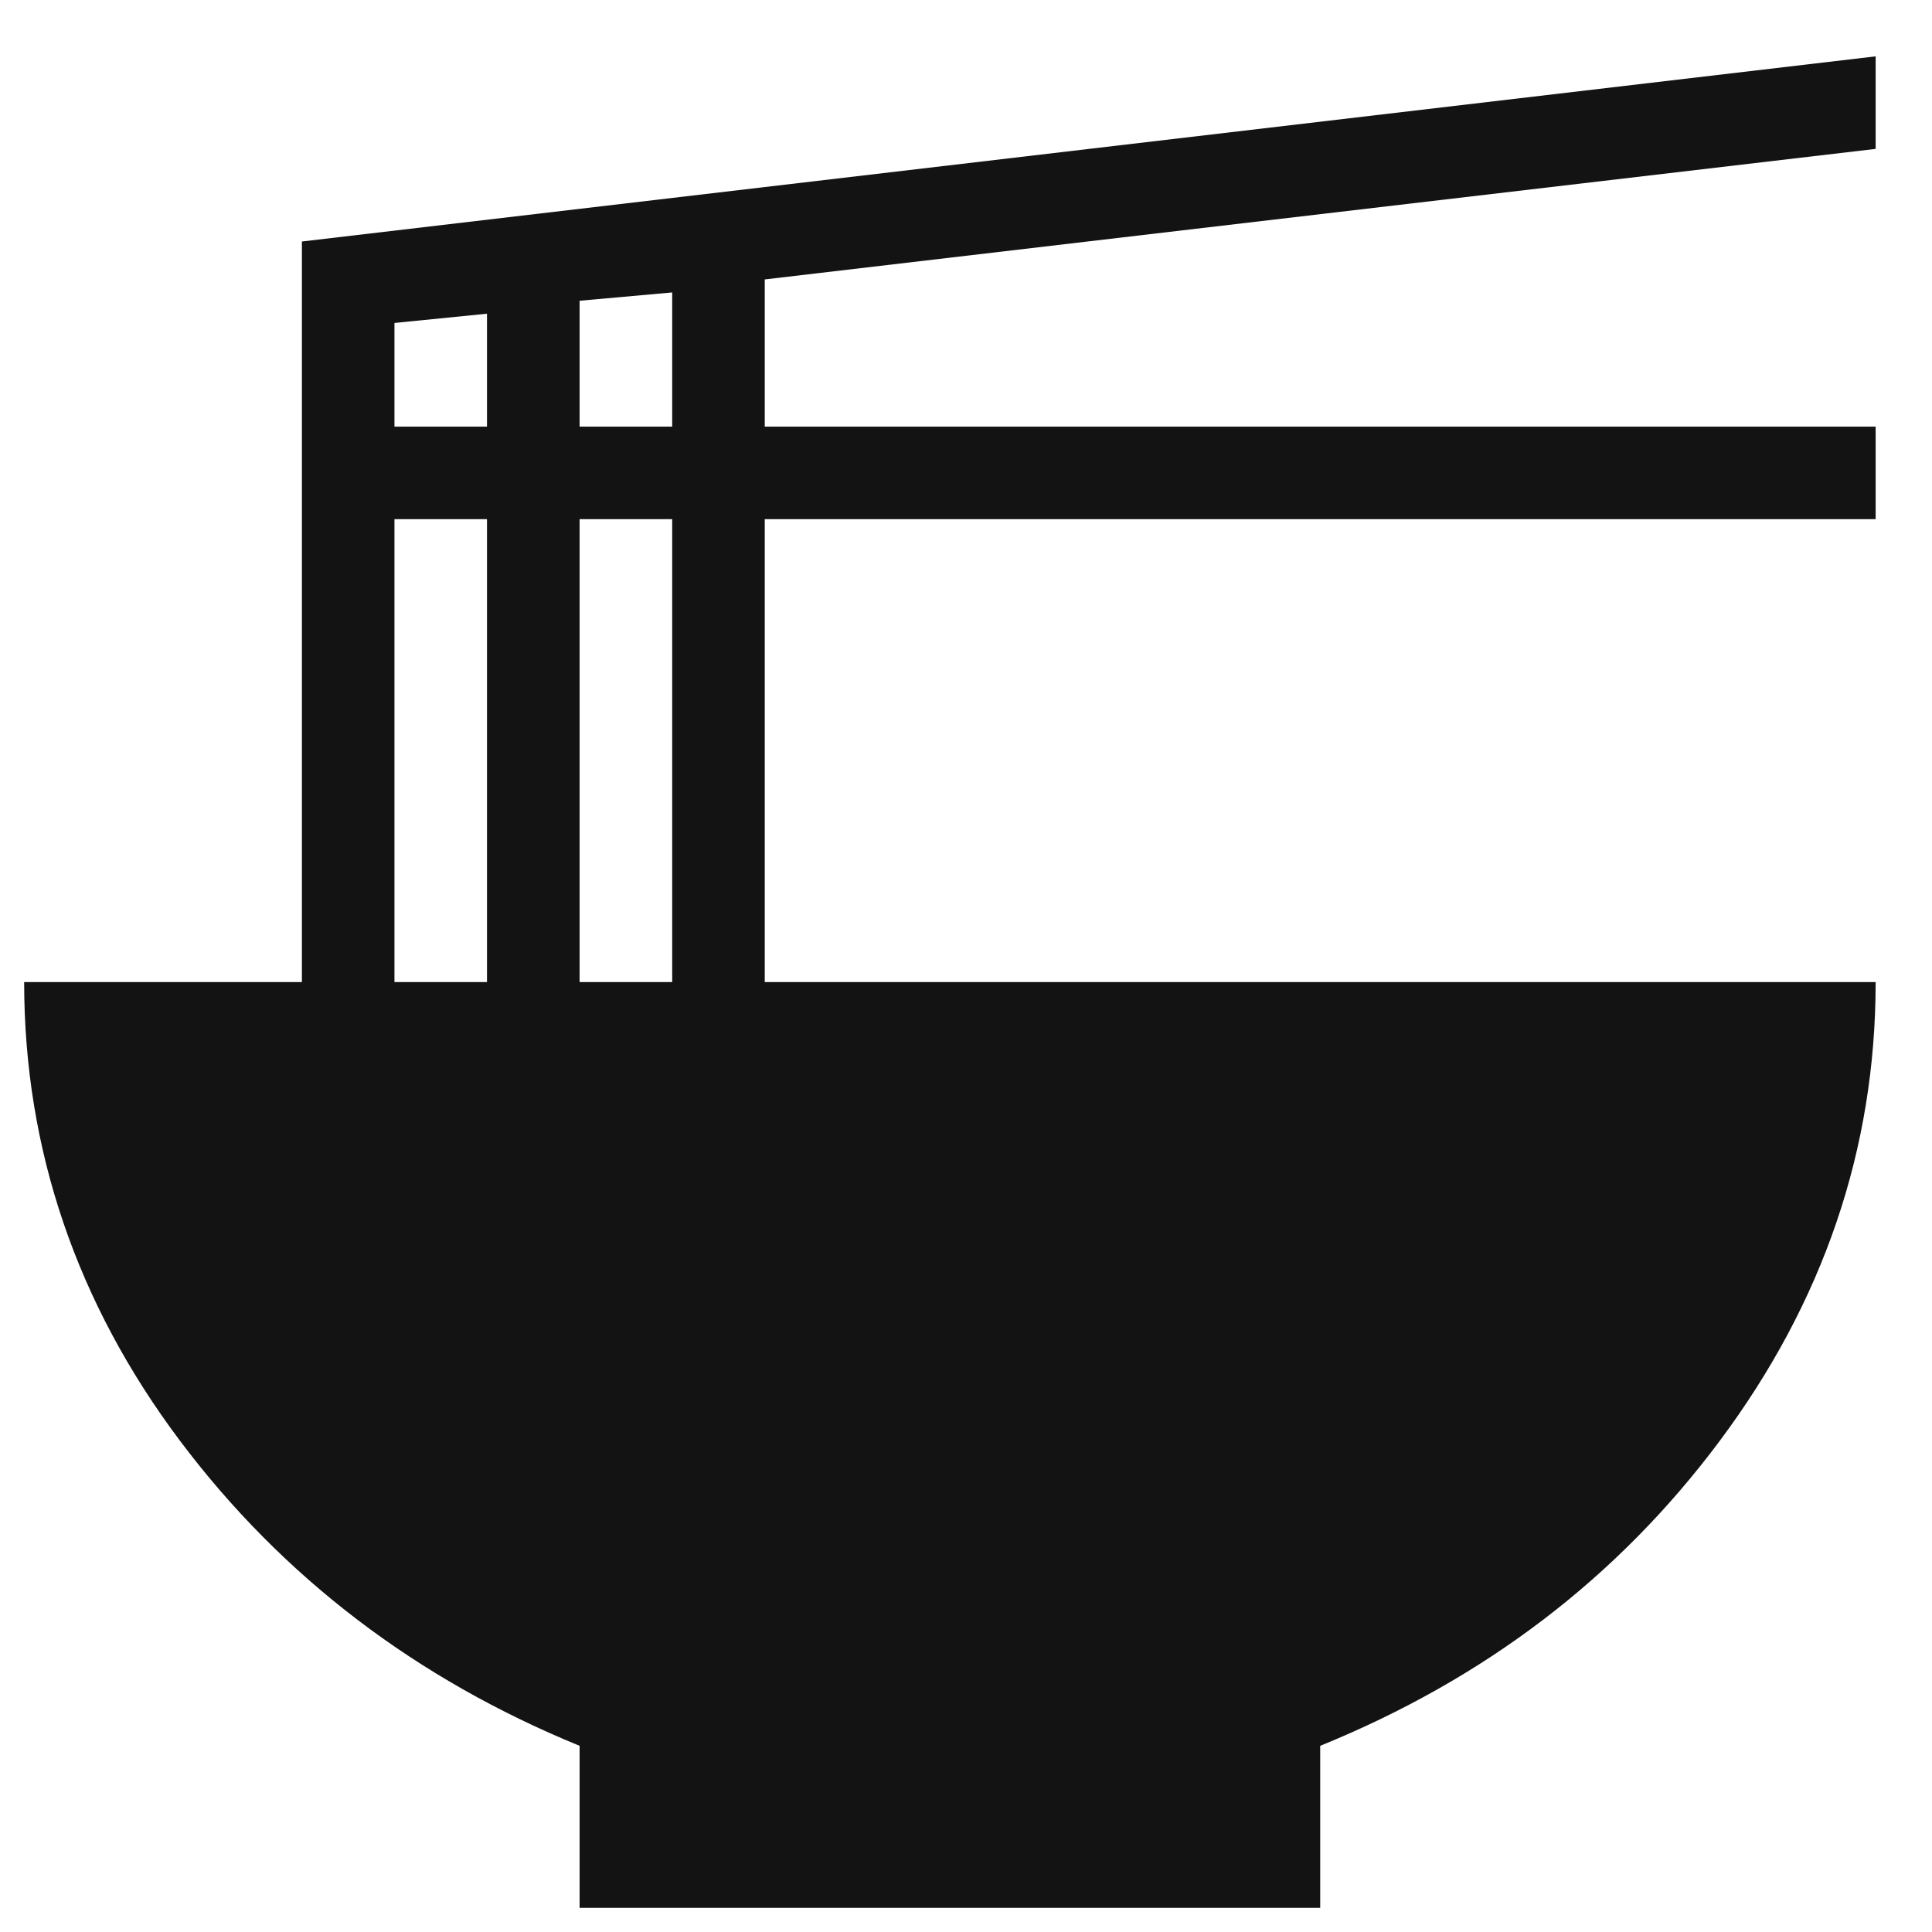 <svg width="30" height="30" viewBox="0 0 30 30" fill="none" xmlns="http://www.w3.org/2000/svg">
<path d="M29.125 2.312L11.875 4.339V6.625H29.125V8.062H11.875V15.25H29.125C29.125 17.852 28.306 20.224 26.71 22.366C25.114 24.508 23.044 26.074 20.5 27.109V29.625H9V27.109C6.47 26.074 4.386 24.493 2.79 22.366C1.194 20.238 0.375 17.852 0.375 15.25H4.688V3.75L29.125 0.875V2.312ZM6.125 5.015V6.625H7.562V4.871L6.125 5.015ZM6.125 8.062V15.25H7.562V8.062H6.125ZM10.438 15.25V8.062H9V15.25H10.438ZM10.438 6.625V4.541L9 4.67V6.625H10.438Z" fill="#131313"/>
</svg>
